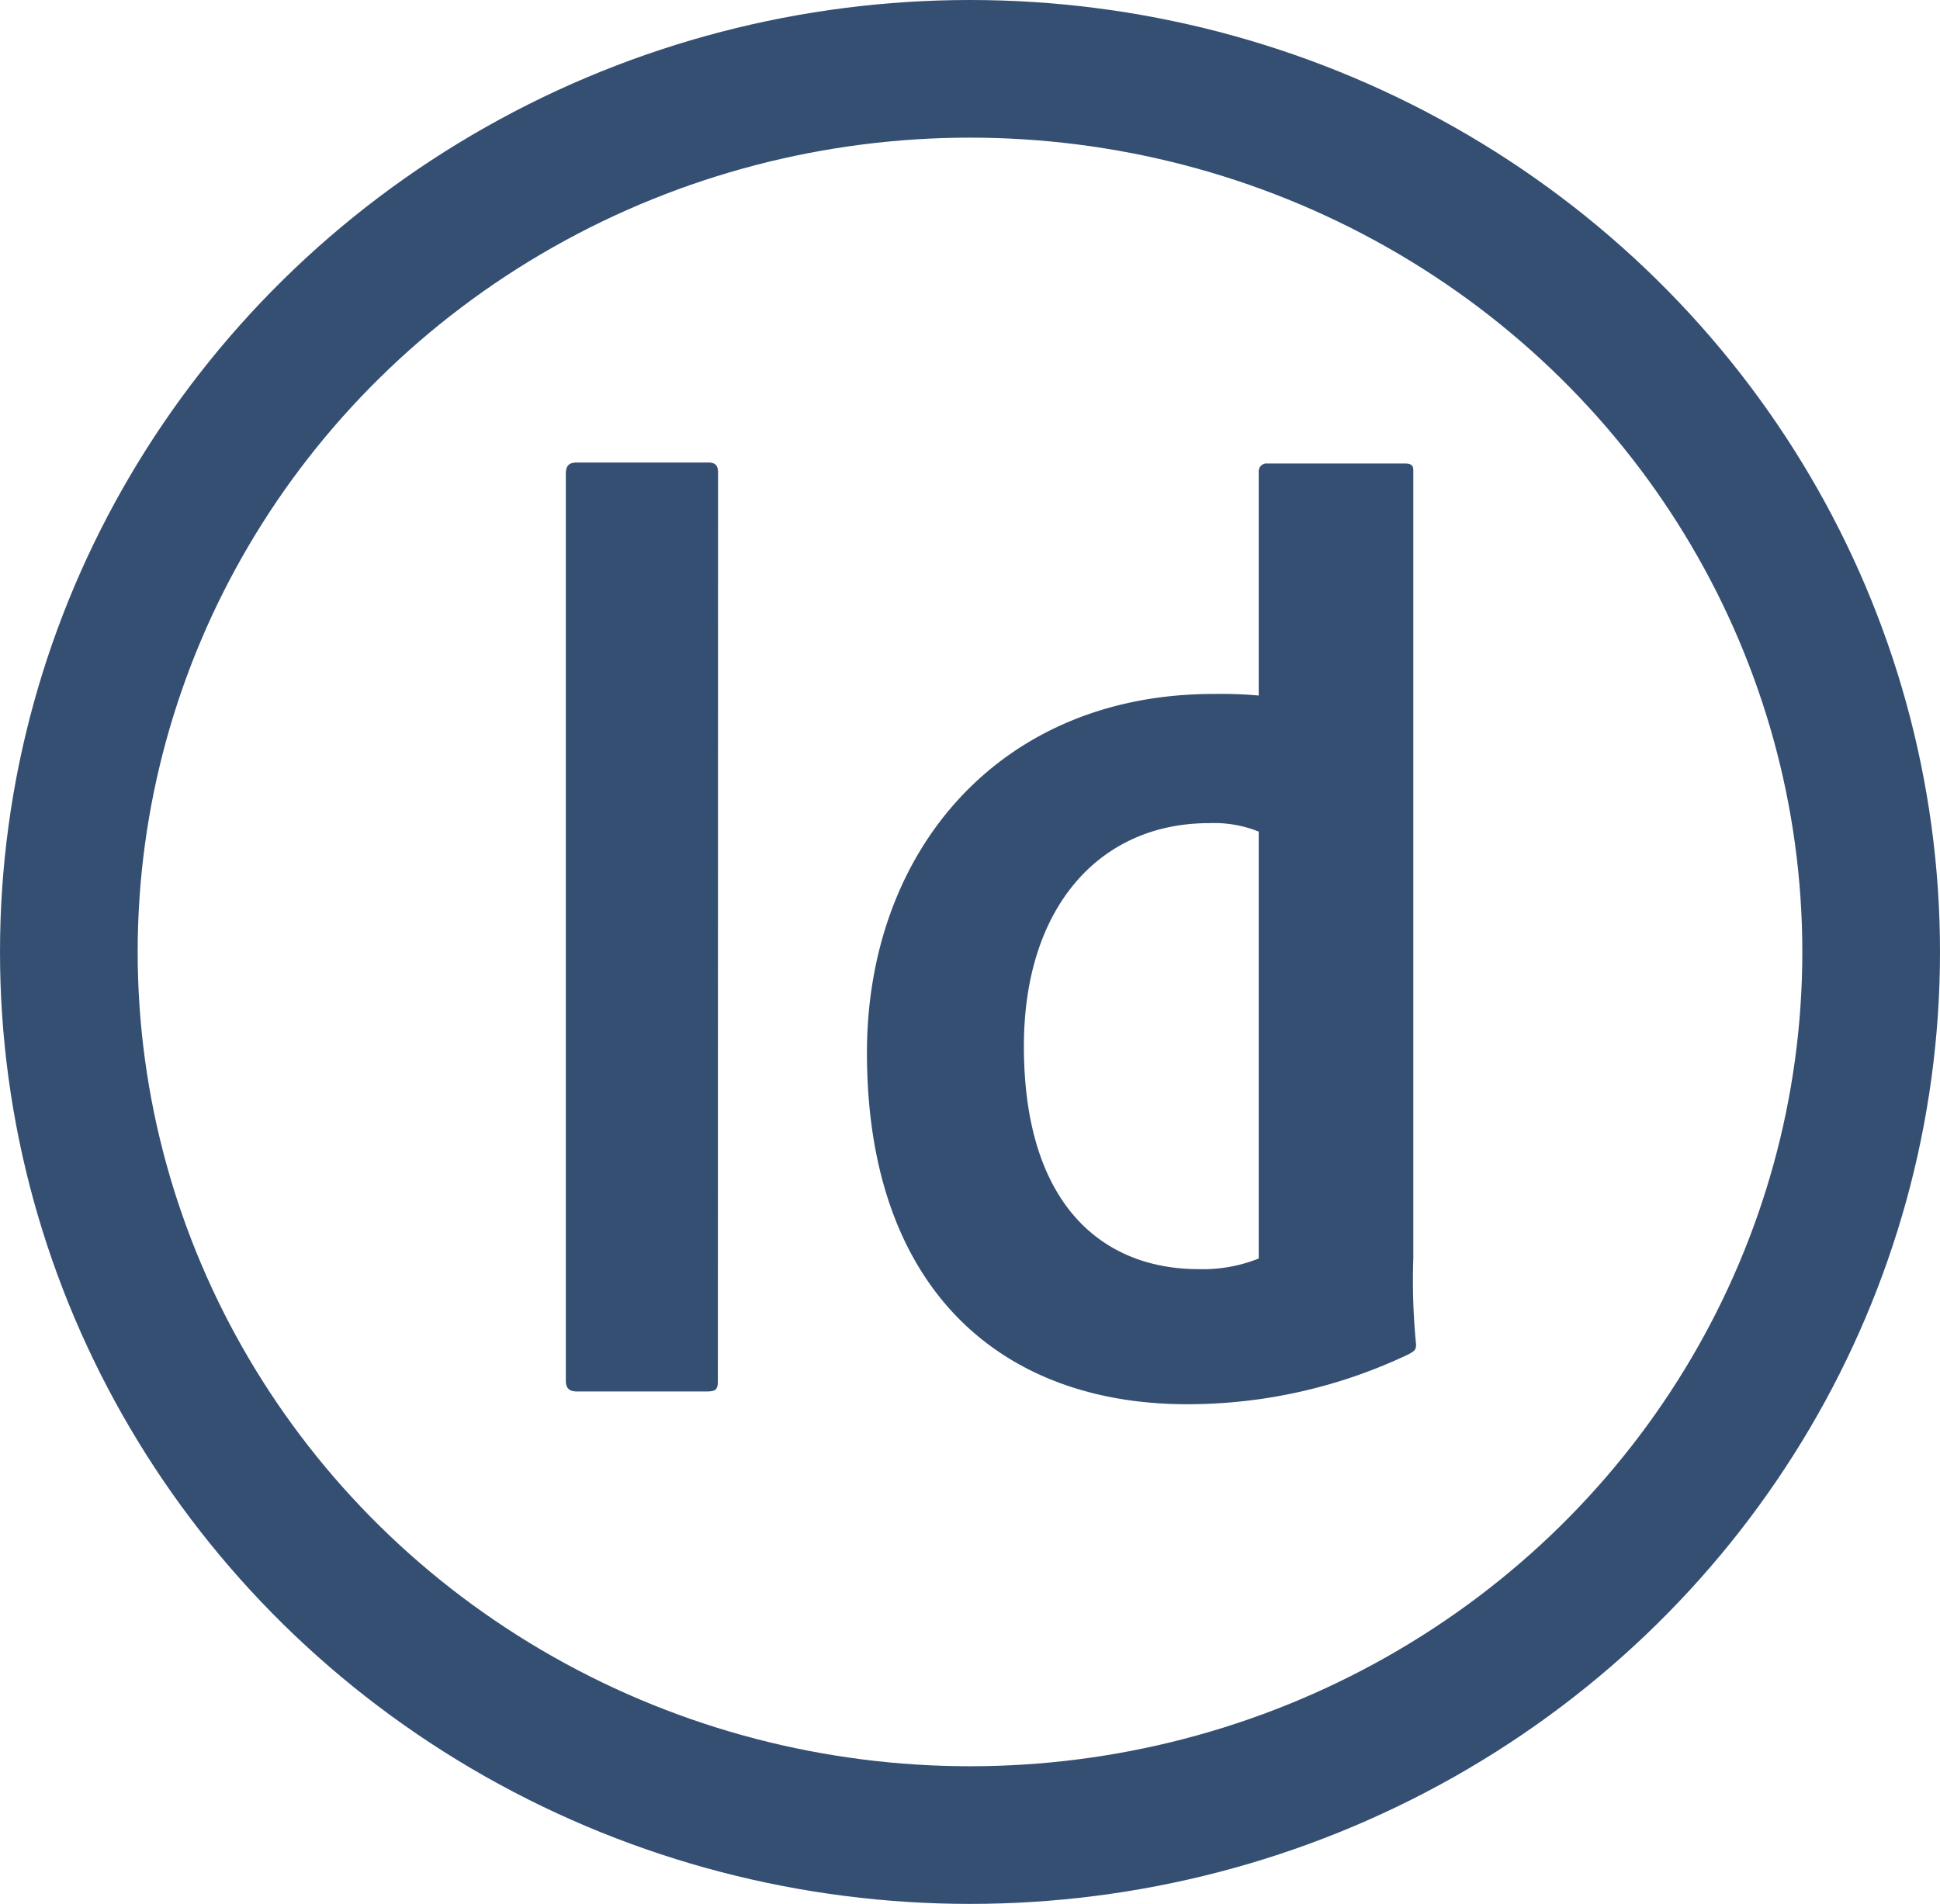 <svg xmlns="http://www.w3.org/2000/svg" viewBox="0 0 98.64 96.83"><defs><style>.cls-1{fill:none;stroke:#354f73;stroke-miterlimit:10;stroke-width:7px;}.cls-2{fill:#354f73;}</style></defs><title>logiciel (16)</title><g id="Calque_2" data-name="Calque 2"><g id="ProposPC"><g id="logiciel"><ellipse class="cls-1" cx="49.32" cy="48.41" rx="45.82" ry="44.91"/><path class="cls-2" d="M64,42.29a6.09,6.09,0,0,0-2.53-.43c-5.54,0-9.41,4.25-9.41,11.34,0,8.07,4,11.34,8.89,11.34A7.64,7.64,0,0,0,64,64Zm-2.27-7a21.15,21.15,0,0,1,2.27.08V24a.4.4,0,0,1,.43-.43h7c.34,0,.43.12.43.34V64A33.15,33.15,0,0,0,72,68.36c0,.3-.08.34-.38.51a26.16,26.16,0,0,1-11.26,2.54c-9.49,0-16.28-5.89-16.28-17.87,0-10.27,6.75-18.25,17.62-18.25ZM36.5,70.21c0,.43-.08.55-.56.55H29.33c-.43,0-.56-.21-.56-.55V24.07c0-.43.22-.55.56-.55H36c.34,0,.51.12.51.51Z"/></g></g></g></svg>
